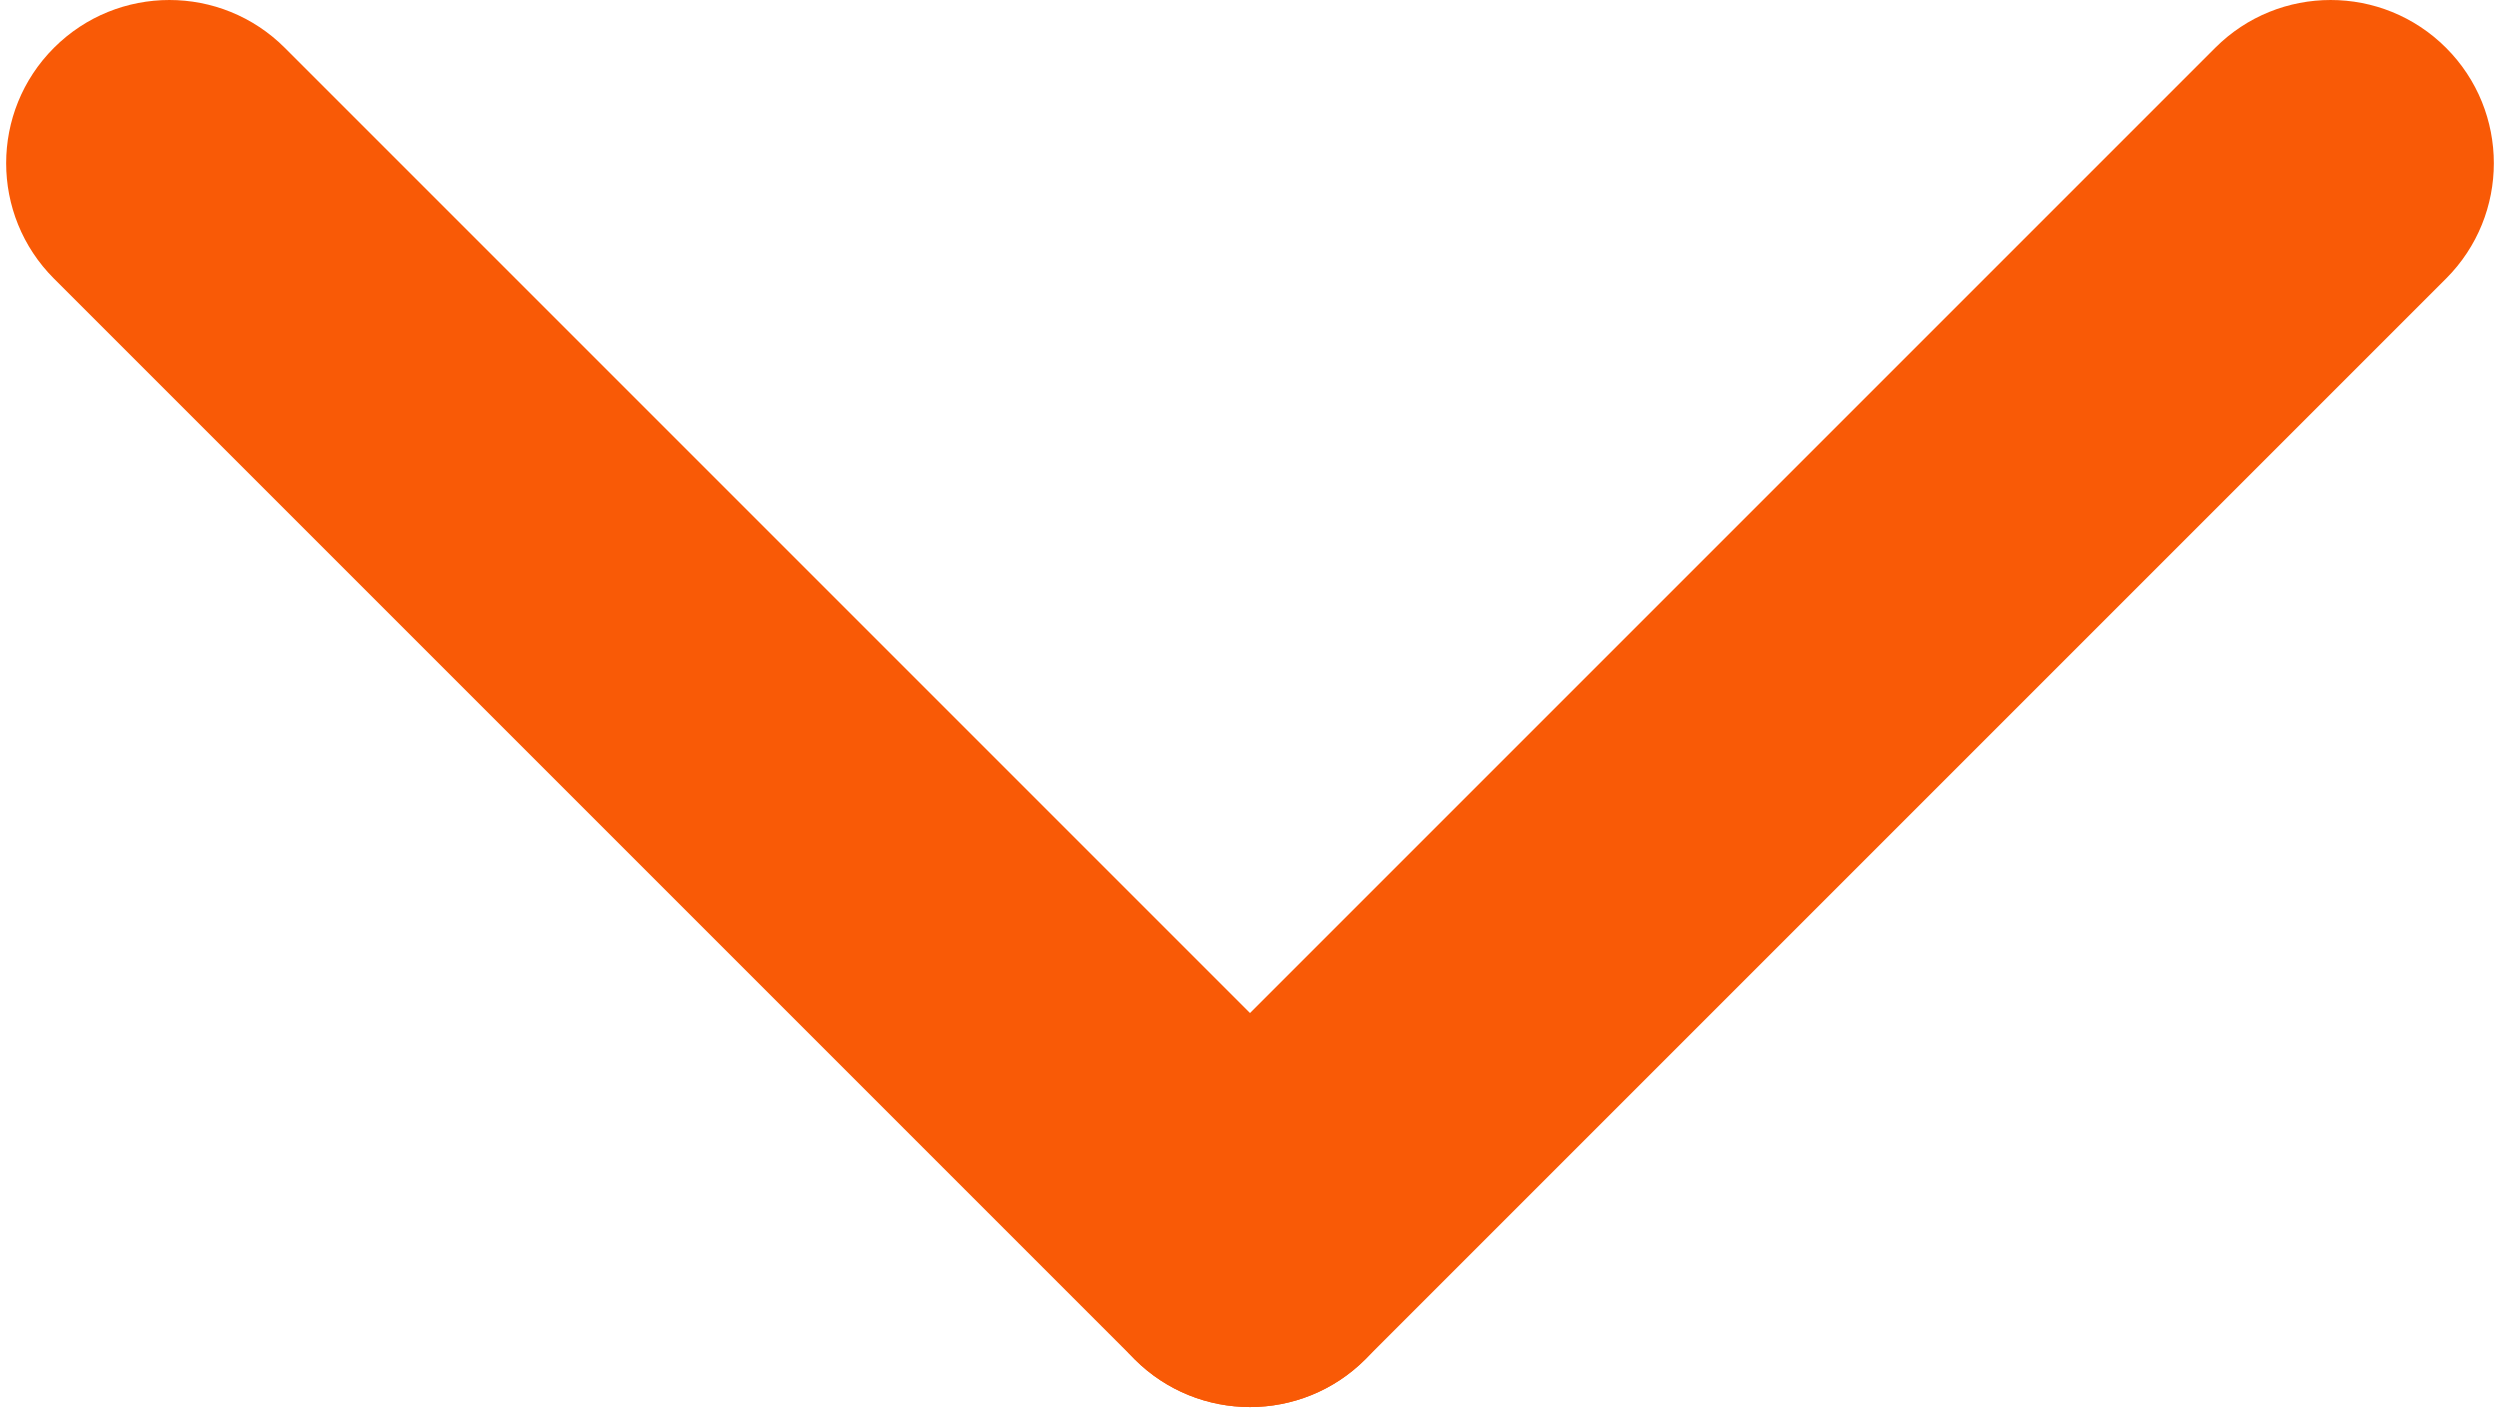<?xml version="1.0" encoding="utf-8"?>
<!-- Generator: Adobe Illustrator 16.0.0, SVG Export Plug-In . SVG Version: 6.00 Build 0)  -->
<!DOCTYPE svg PUBLIC "-//W3C//DTD SVG 1.1//EN" "http://www.w3.org/Graphics/SVG/1.1/DTD/svg11.dtd">
<svg version="1.1" id="Layer_1" xmlns="http://www.w3.org/2000/svg" xmlns:xlink="http://www.w3.org/1999/xlink" x="0px" y="0px"
	 width="123px" height="70px" viewBox="0 0 123 70" enable-background="new 0 0 123 70" xml:space="preserve">
<g>
	<path fill="#F95A06" d="M61.5,69.227c-2.055,0-4.11-0.784-5.678-2.352L2.655,13.708c-3.136-3.136-3.136-8.22,0-11.356
		c3.136-3.135,8.22-3.136,11.356,0l53.166,53.167c3.137,3.137,3.137,8.221,0,11.356C65.61,68.442,63.555,69.227,61.5,69.227z"/>
</g>
<g>
	<path fill="#F95A06" d="M61.5,69.227c-2.055,0-4.11-0.784-5.678-2.352c-3.136-3.136-3.136-8.22,0-11.356l53.167-53.167
		c3.136-3.136,8.22-3.136,11.356,0c3.136,3.136,3.136,8.22,0,11.356L67.178,66.875C65.61,68.442,63.555,69.227,61.5,69.227z"/>
</g>
</svg>
